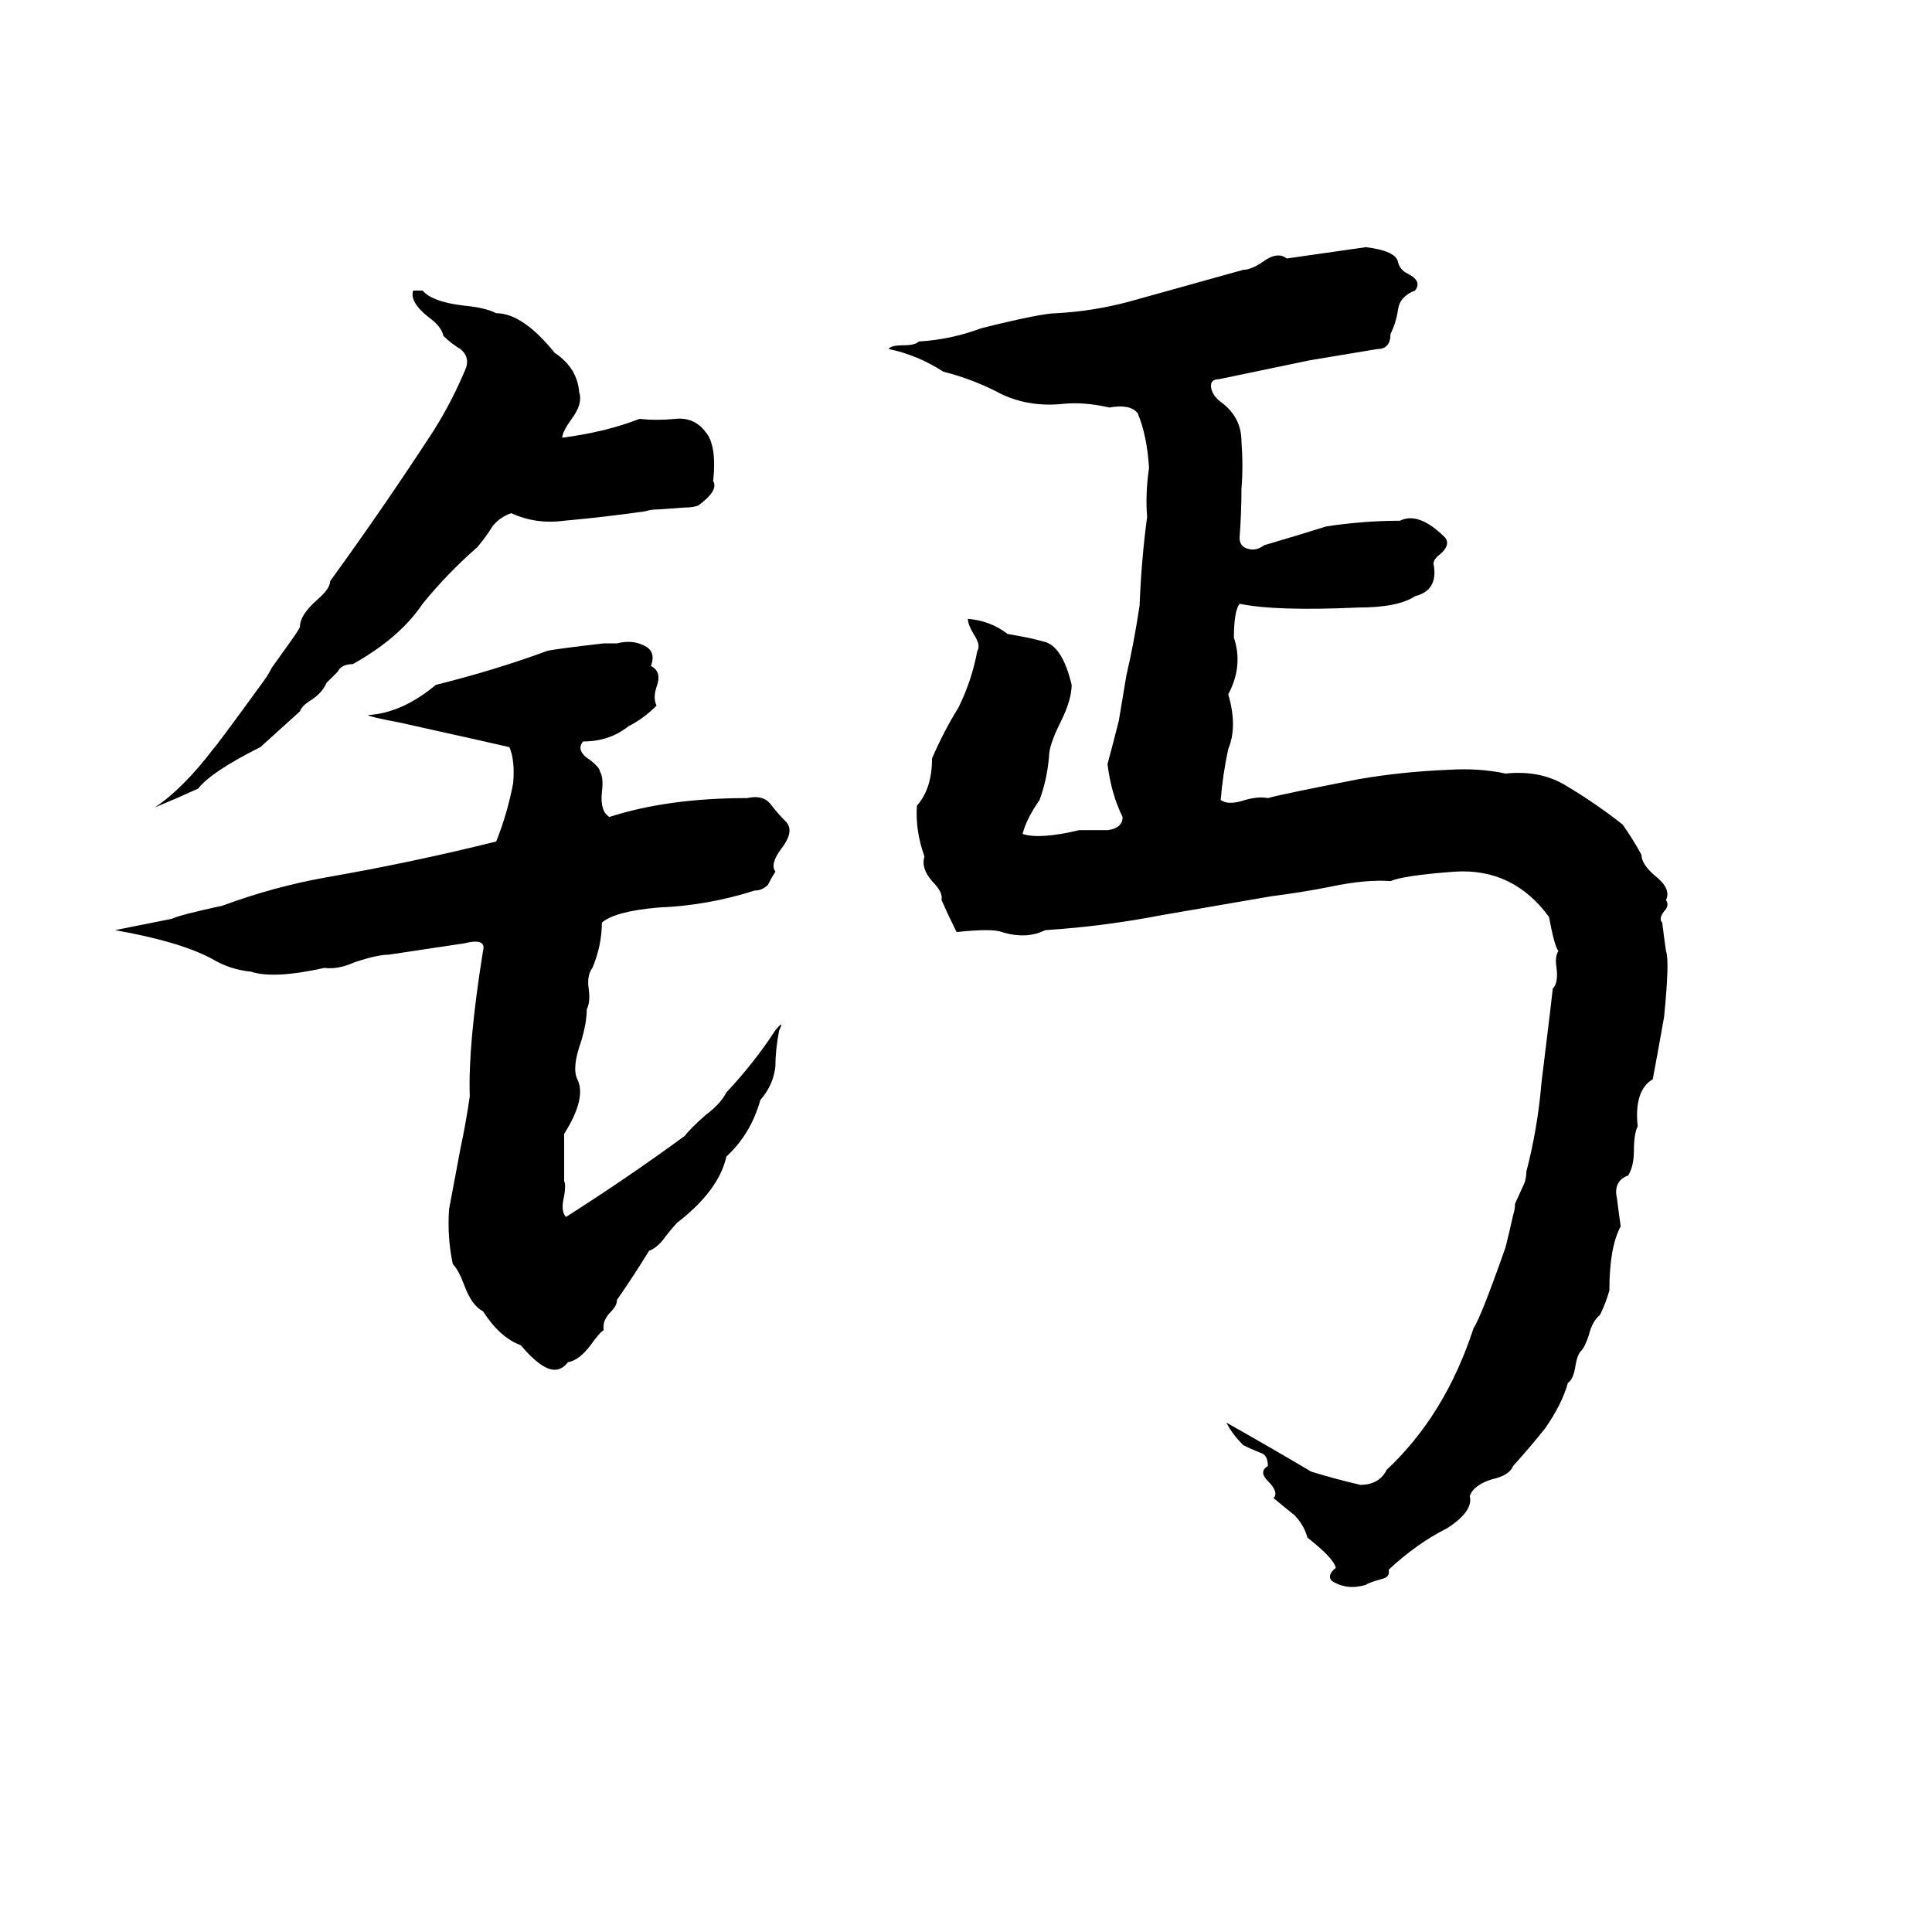 <svg xmlns="http://www.w3.org/2000/svg" viewBox="0 -800 1024 1024">
	<path fill="#000000" d="M724 -669Q740 -667 741 -661Q742 -657 746 -655Q754 -651 750 -646Q742 -643 741 -636Q740 -629 737 -623Q737 -615 730 -615Q712 -612 694 -609Q670 -604 646 -599Q641 -599 642 -594Q643 -590 647 -587Q658 -579 658 -566Q659 -553 658 -541Q658 -528 657 -515Q657 -510 662 -509Q666 -508 670 -511Q687 -516 703 -521Q723 -524 742 -524Q752 -529 766 -515Q769 -511 763 -506Q759 -503 760 -500Q762 -487 750 -484Q741 -478 720 -478Q676 -476 657 -480Q654 -476 654 -462Q659 -447 651 -432Q656 -415 651 -403Q648 -389 647 -376Q651 -373 660 -376Q667 -378 672 -377Q679 -379 720 -387Q743 -391 768 -392Q784 -393 798 -390Q817 -392 831 -383Q846 -374 860 -363Q865 -356 870 -347Q870 -342 877 -336Q886 -329 883 -323Q885 -320 882 -317Q879 -313 881 -311Q882 -303 883 -296Q885 -291 882 -261Q879 -244 876 -228Q866 -222 868 -203Q866 -199 866 -190Q866 -182 863 -177Q855 -174 857 -165Q858 -157 859 -150Q853 -139 853 -116Q851 -109 848 -103Q844 -100 842 -92Q840 -86 838 -84Q836 -82 835 -76Q834 -69 831 -67Q828 -56 819 -43Q811 -33 802 -23Q800 -18 791 -16Q781 -13 779 -7Q781 1 767 10Q751 18 736 32Q737 36 732 37Q725 39 724 40Q714 43 706 38Q703 35 708 31Q707 26 693 15Q691 8 686 3Q681 -1 675 -6Q678 -9 672 -15Q667 -20 672 -23Q672 -29 668 -30Q663 -32 659 -34Q653 -40 650 -46Q673 -33 695 -20Q708 -16 721 -13Q731 -13 735 -21Q766 -50 781 -96Q785 -102 798 -139Q800 -147 802 -156Q803 -159 803 -162L808 -173Q809 -176 809 -179Q815 -202 817 -226Q823 -275 823 -276Q826 -279 825 -287Q824 -293 826 -296Q824 -298 821 -314Q802 -340 771 -338Q744 -336 737 -333Q724 -334 705 -330Q690 -327 674 -325Q645 -320 616 -315Q585 -309 554 -307Q544 -302 531 -306Q526 -308 507 -306Q503 -314 499 -323Q500 -327 494 -333Q488 -340 490 -346Q485 -360 486 -373Q494 -382 494 -398Q500 -412 508 -425Q515 -439 518 -455Q520 -458 516 -464Q513 -469 513 -472Q525 -471 534 -464Q546 -462 553 -460Q563 -458 568 -437Q568 -429 562 -417Q556 -405 556 -399Q555 -387 551 -376Q544 -366 542 -358Q551 -355 572 -360Q580 -360 587 -360Q595 -361 595 -367Q589 -379 587 -395Q590 -406 593 -418Q595 -430 597 -442Q601 -459 604 -479Q605 -504 608 -526Q607 -538 609 -552Q608 -569 603 -581Q599 -586 588 -584Q575 -587 564 -586Q546 -584 531 -591Q516 -599 500 -603Q486 -612 471 -615Q472 -617 479 -617Q485 -617 487 -619Q504 -620 520 -626Q552 -634 560 -634Q579 -635 598 -640L659 -657Q663 -657 669 -661Q677 -667 682 -663Q703 -666 724 -669ZM219 -646H224Q229 -640 246 -638Q257 -637 263 -634Q277 -634 294 -613Q306 -605 307 -592Q309 -586 303 -578Q298 -571 298 -568Q321 -571 339 -578Q348 -577 358 -578Q368 -579 374 -571Q380 -564 378 -545Q381 -540 370 -532Q367 -531 363 -531L349 -530Q345 -530 342 -529Q321 -526 299 -524Q284 -522 271 -528Q265 -526 261 -521Q258 -516 253 -510Q237 -496 224 -480Q212 -462 187 -448Q181 -448 179 -444Q176 -441 173 -438Q171 -433 165 -429Q160 -426 159 -423L138 -404Q112 -391 105 -382Q94 -377 82 -372Q97 -382 113 -403Q115 -405 139 -438Q142 -442 144 -446L154 -460Q159 -467 159 -468Q159 -474 168 -482Q175 -488 175 -492Q204 -532 230 -572Q240 -588 247 -605Q249 -611 244 -615Q239 -618 235 -622Q234 -627 227 -632Q217 -640 219 -646ZM320 -459H327Q335 -461 341 -458Q348 -455 345 -447Q351 -444 348 -436Q346 -430 348 -426Q341 -419 333 -415Q323 -407 309 -407Q305 -402 313 -397Q318 -393 318 -391Q320 -388 319 -380Q318 -370 323 -367Q354 -377 396 -377Q405 -379 409 -373Q413 -368 417 -364Q421 -359 414 -350Q408 -342 411 -338Q409 -335 407 -331Q404 -328 400 -328Q375 -320 349 -319Q326 -317 319 -311Q319 -299 314 -287Q311 -283 312 -276Q313 -269 311 -265Q311 -258 308 -248Q303 -234 306 -228Q311 -218 299 -199Q299 -186 299 -174Q300 -172 299 -166Q297 -158 300 -155Q333 -176 363 -198Q366 -202 374 -209Q382 -215 385 -221Q400 -237 411 -254Q416 -260 413 -254Q411 -244 411 -235Q410 -225 403 -217Q398 -199 385 -187Q381 -169 359 -152Q357 -150 353 -145Q349 -139 344 -137Q336 -124 327 -111Q327 -108 324 -105Q319 -100 320 -95Q318 -94 313 -87Q307 -79 301 -78Q298 -74 294 -74Q287 -74 276 -87Q265 -91 256 -105Q250 -108 246 -119Q243 -127 240 -130Q237 -144 238 -159Q241 -175 244 -191Q247 -205 249 -219Q248 -246 256 -296Q258 -303 246 -300Q226 -297 206 -294Q200 -294 188 -290Q179 -286 172 -287Q145 -281 133 -285Q122 -286 112 -292Q95 -301 61 -307Q76 -310 91 -313Q95 -315 118 -320Q145 -330 173 -335Q219 -343 263 -354Q269 -369 272 -385Q273 -397 270 -404Q266 -405 212 -417Q196 -420 195 -421Q213 -422 231 -437Q263 -445 290 -455Q294 -456 320 -459Z"/>
</svg>